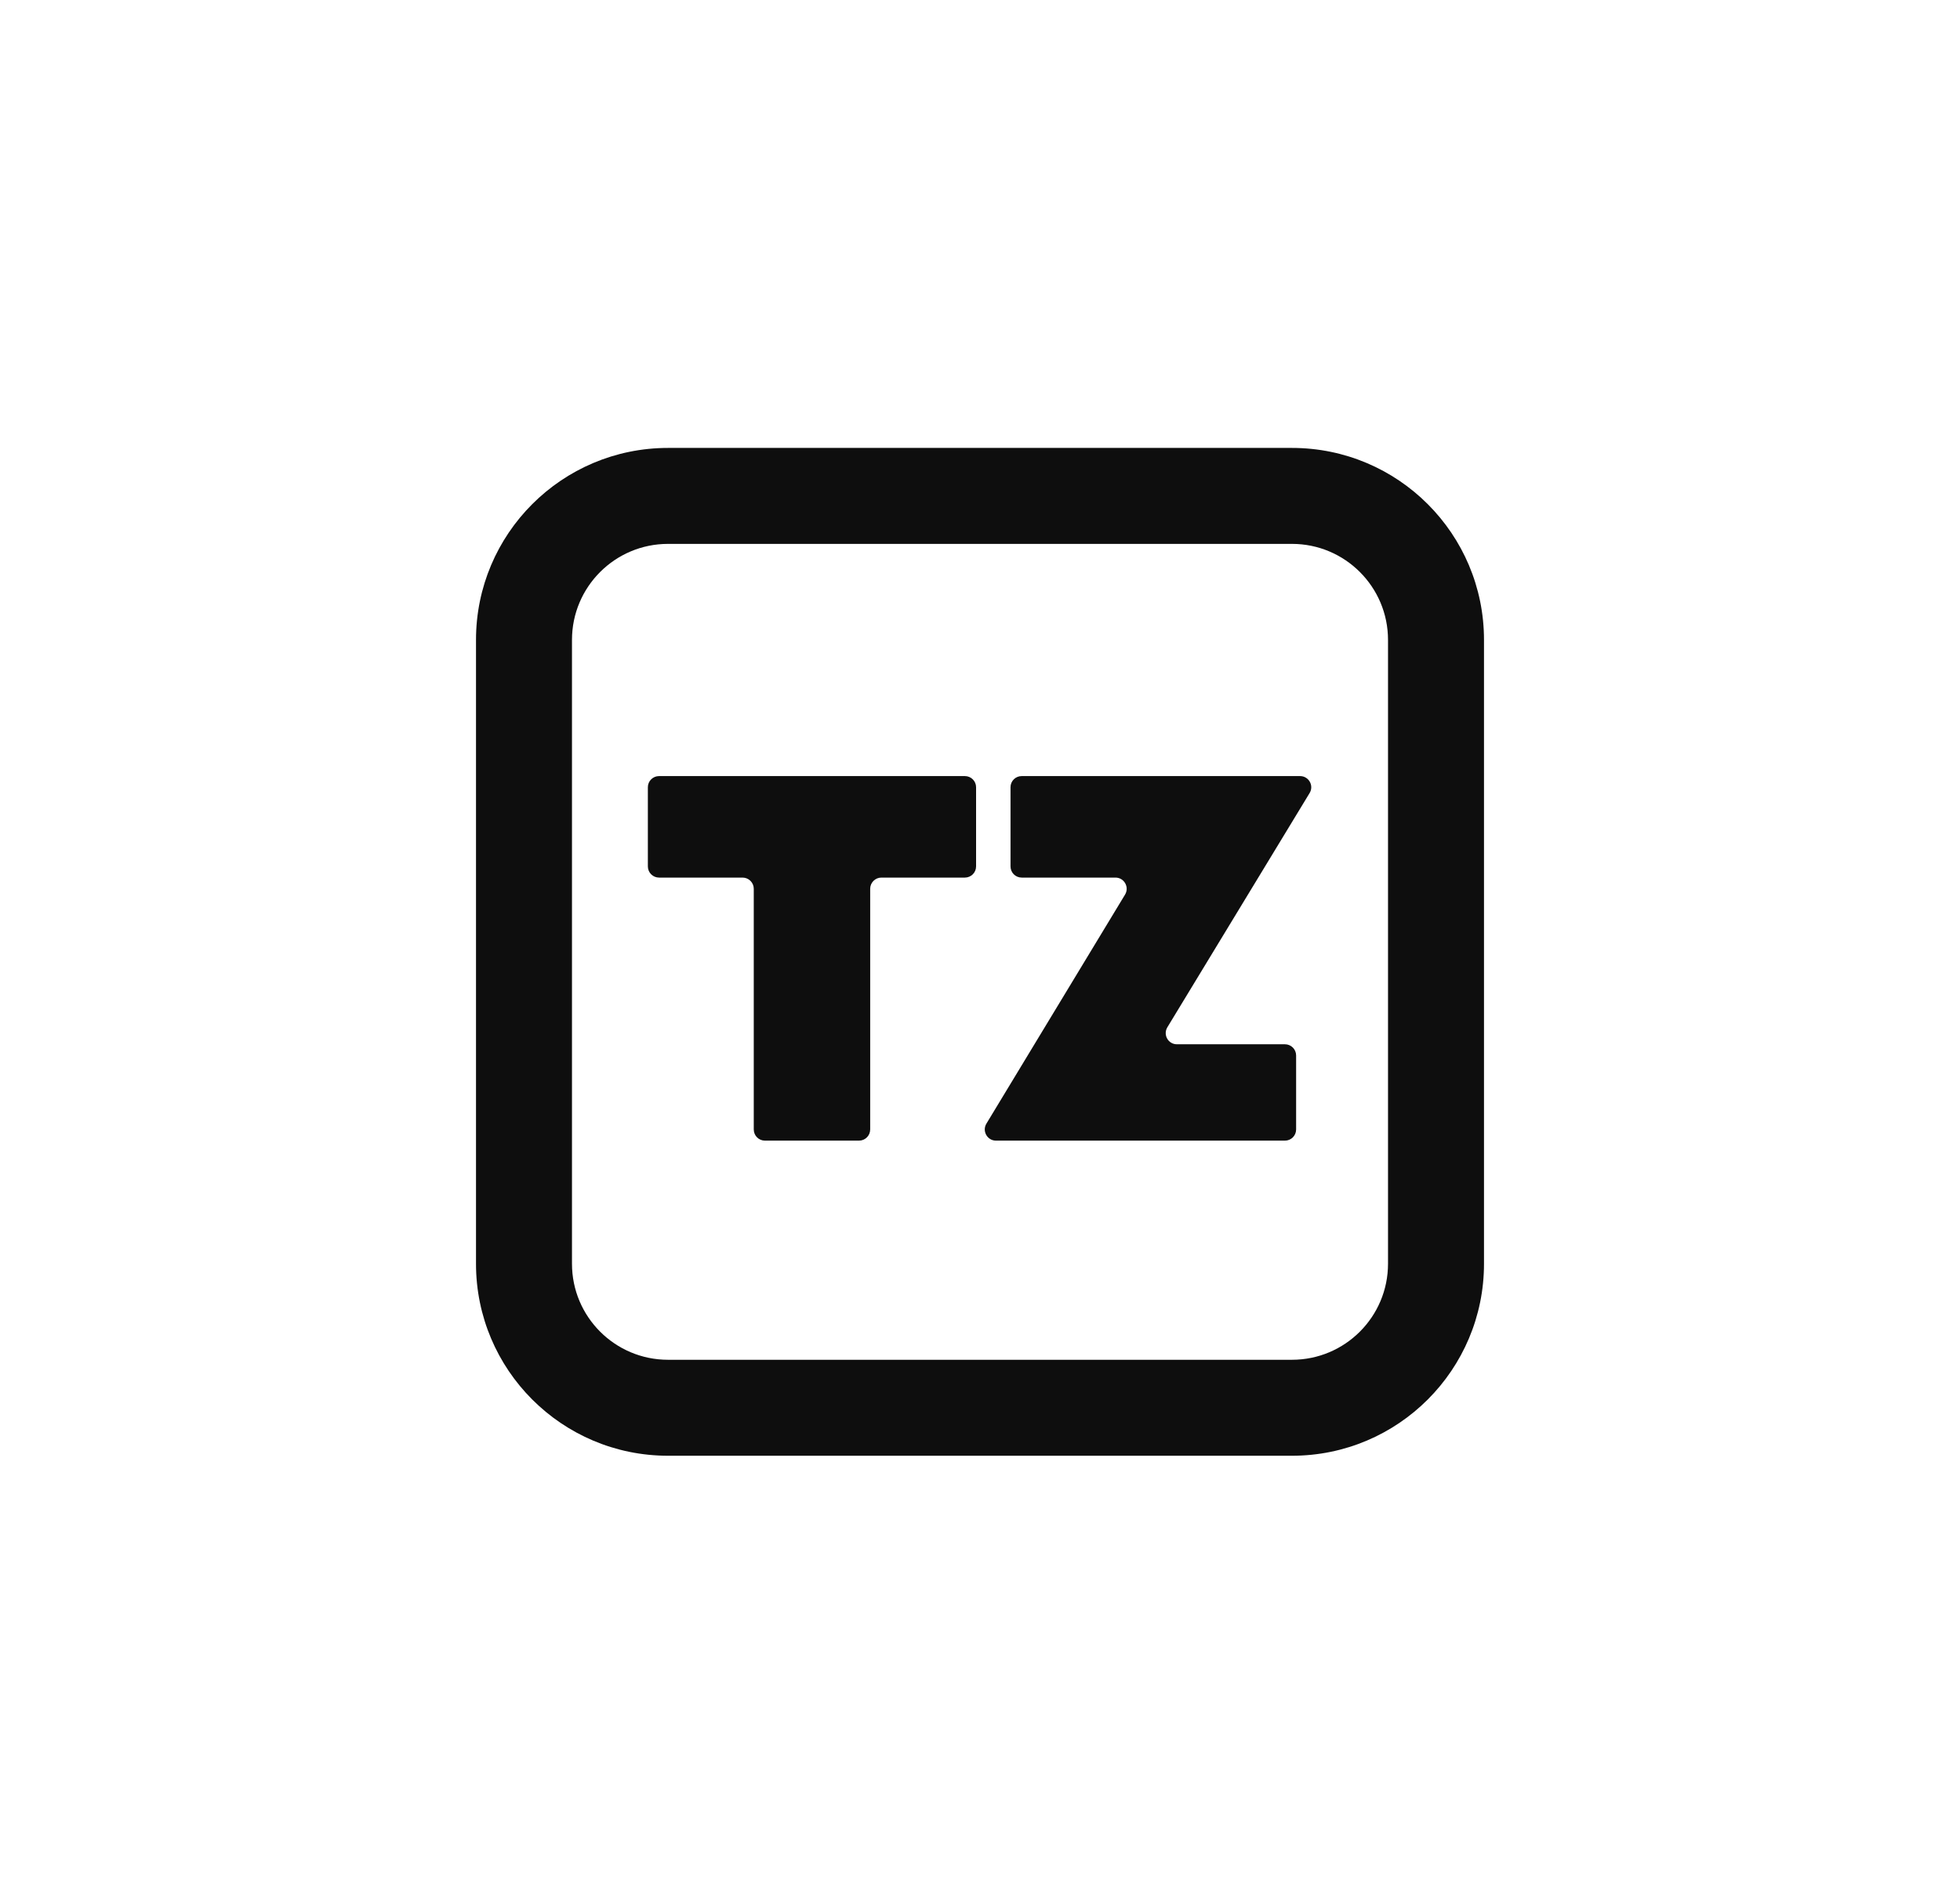 <svg width="35" height="34" viewBox="0 0 35 34" fill="none" xmlns="http://www.w3.org/2000/svg">
    <path fill-rule="evenodd" clip-rule="evenodd"
        d="M23.071 24.286H11.929C10.982 24.286 10.214 23.518 10.214 22.571V11.429C10.214 10.482 10.982 9.714 11.929 9.714H23.071C24.018 9.714 24.786 10.482 24.786 11.429V22.571C24.786 23.518 24.018 24.286 23.071 24.286ZM11.929 26C10.035 26 8.5 24.465 8.5 22.571V11.429C8.5 9.535 10.035 8 11.929 8H23.071C24.965 8 26.5 9.535 26.5 11.429V22.571C26.5 24.465 24.965 26 23.071 26H11.929Z"
        fill="#0E0E0E" />
    <path
        d="M18.045 15.474C18.045 15.585 18.134 15.674 18.245 15.674H19.919C20.075 15.674 20.171 15.845 20.09 15.978L17.614 20.069C17.534 20.202 17.63 20.372 17.785 20.372H22.945C23.056 20.372 23.145 20.283 23.145 20.172V18.851C23.145 18.741 23.056 18.651 22.945 18.651H21.016C20.86 18.651 20.765 18.481 20.846 18.347L23.386 14.164C23.467 14.031 23.371 13.861 23.215 13.861H18.245C18.134 13.861 18.045 13.95 18.045 14.06V15.474Z"
        fill="#0E0E0E" />
    <path
        d="M11.569 15.474C11.569 15.585 11.659 15.674 11.769 15.674H13.26C13.37 15.674 13.46 15.764 13.46 15.874V20.172C13.46 20.283 13.549 20.372 13.66 20.372H15.339C15.45 20.372 15.539 20.283 15.539 20.172V15.874C15.539 15.764 15.629 15.674 15.739 15.674H17.23C17.34 15.674 17.43 15.585 17.43 15.474V14.06C17.43 13.95 17.34 13.861 17.23 13.861H11.769C11.659 13.861 11.569 13.95 11.569 14.06V15.474Z"
        fill="#0E0E0E" />
</svg>
    